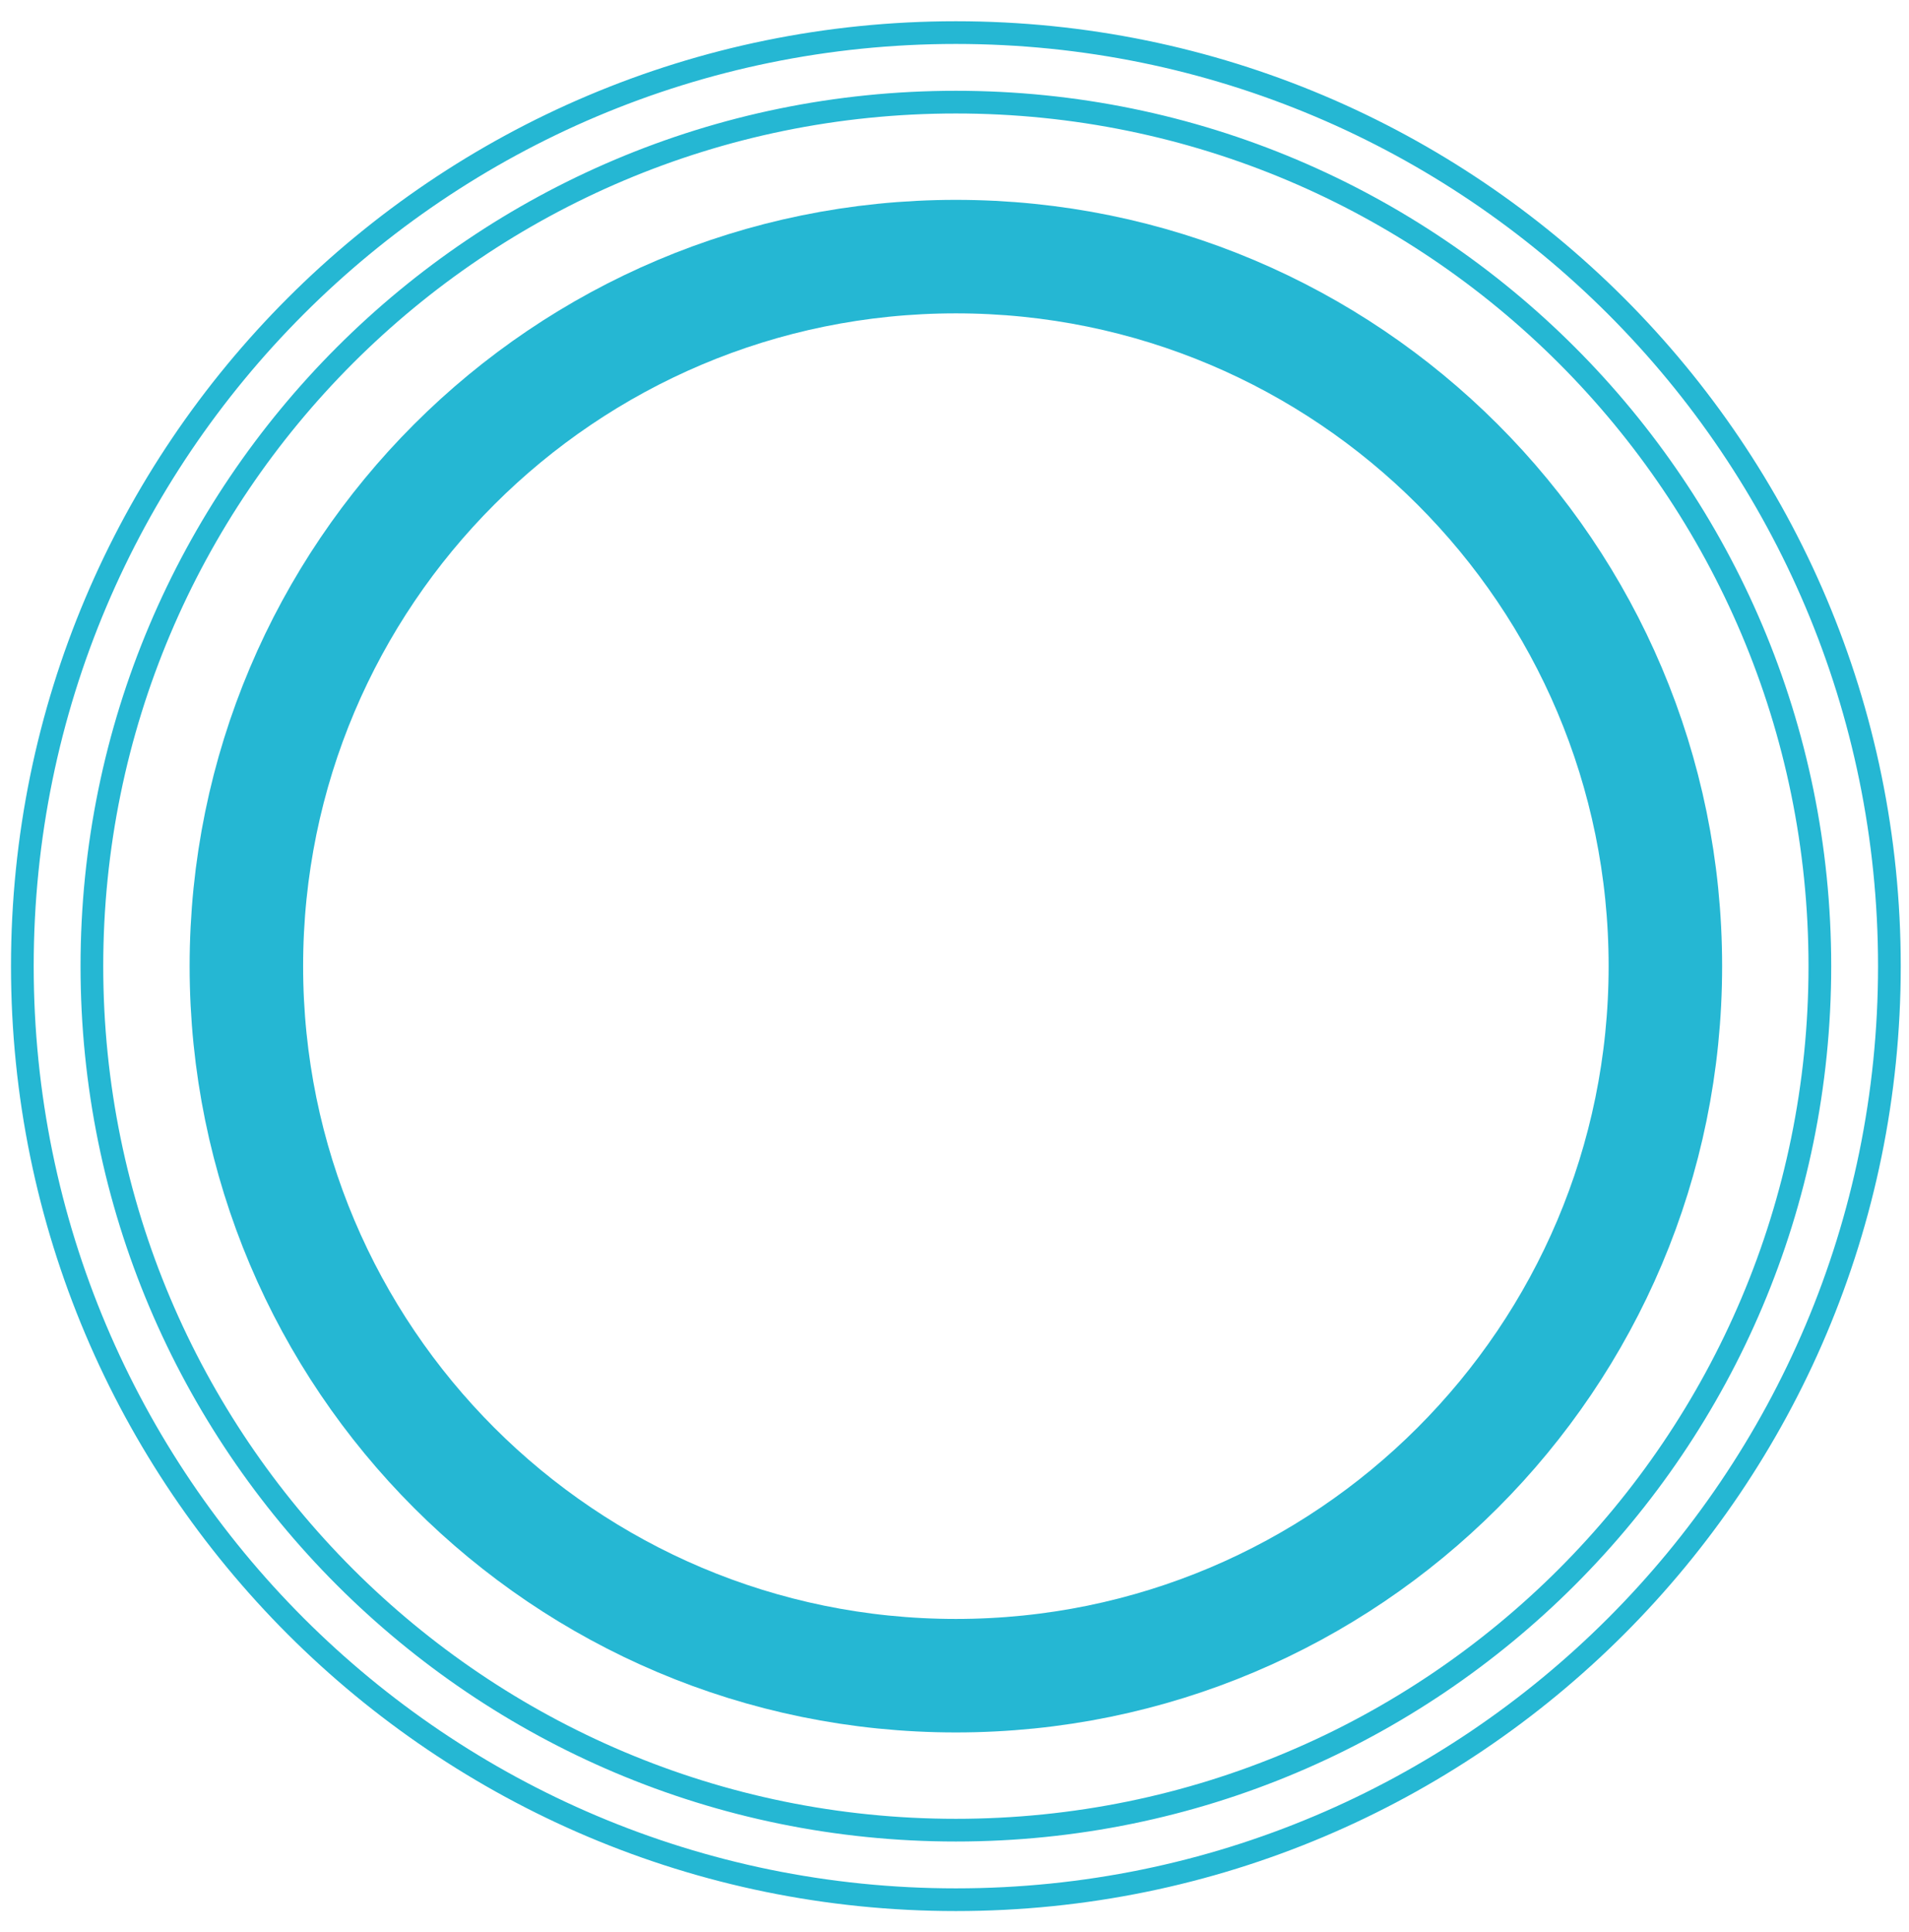 <?xml version="1.0" encoding="UTF-8" standalone="no"?>
<svg width="82px" height="83px" viewBox="0 0 82 83" version="1.1" xmlns="http://www.w3.org/2000/svg" xmlns:xlink="http://www.w3.org/1999/xlink" xmlns:sketch="http://www.bohemiancoding.com/sketch/ns">
    <!-- Generator: Sketch 3.3.1 (12002) - http://www.bohemiancoding.com/sketch -->
    <title>Imported Layers</title>
    <desc>Created with Sketch.</desc>
    <defs></defs>
    <g id="Page-1" stroke="none" stroke-width="1" fill="none" fill-rule="evenodd" sketch:type="MSPage">
        <g id="Desktop-HD" sketch:type="MSArtboardGroup" transform="translate(-517, -730)" stroke="#25B7D3">
            <g id="Imported-Layers-+-Imported-Layers" sketch:type="MSLayerGroup" transform="translate(485, 731)">
                <g id="Imported-Layers" transform="translate(32.528, 0)" sketch:type="MSShapeGroup">
                    <path d="M80.63,40.498 C80.63,62.645 62.678,80.597 40.531,80.597 C18.385,80.597 0.432,62.645 0.432,40.498 C0.432,18.352 18.385,0.4 40.531,0.4 C62.678,0.4 80.63,18.352 80.63,40.498 L80.63,40.498 Z M40.531,77.61 C20.034,77.61 3.419,60.995 3.419,40.498 C3.419,20.002 20.034,3.387 40.531,3.387 C61.028,3.387 77.643,20.002 77.643,40.498 C77.643,60.995 61.028,77.61 40.531,77.61 Z" id="Stroke-1" stroke-width="0.975"></path>
                    <path d="M71.007,40.498 C71.007,57.33 57.363,70.975 40.531,70.975 C23.699,70.975 10.055,57.33 10.055,40.498 C10.055,23.667 23.699,10.022 40.531,10.022 C57.363,10.022 71.007,23.667 71.007,40.498 L71.007,40.498 Z" id="Stroke-2" stroke-width="4.875"></path>
                </g>
            </g>
        </g>
    </g>
</svg>